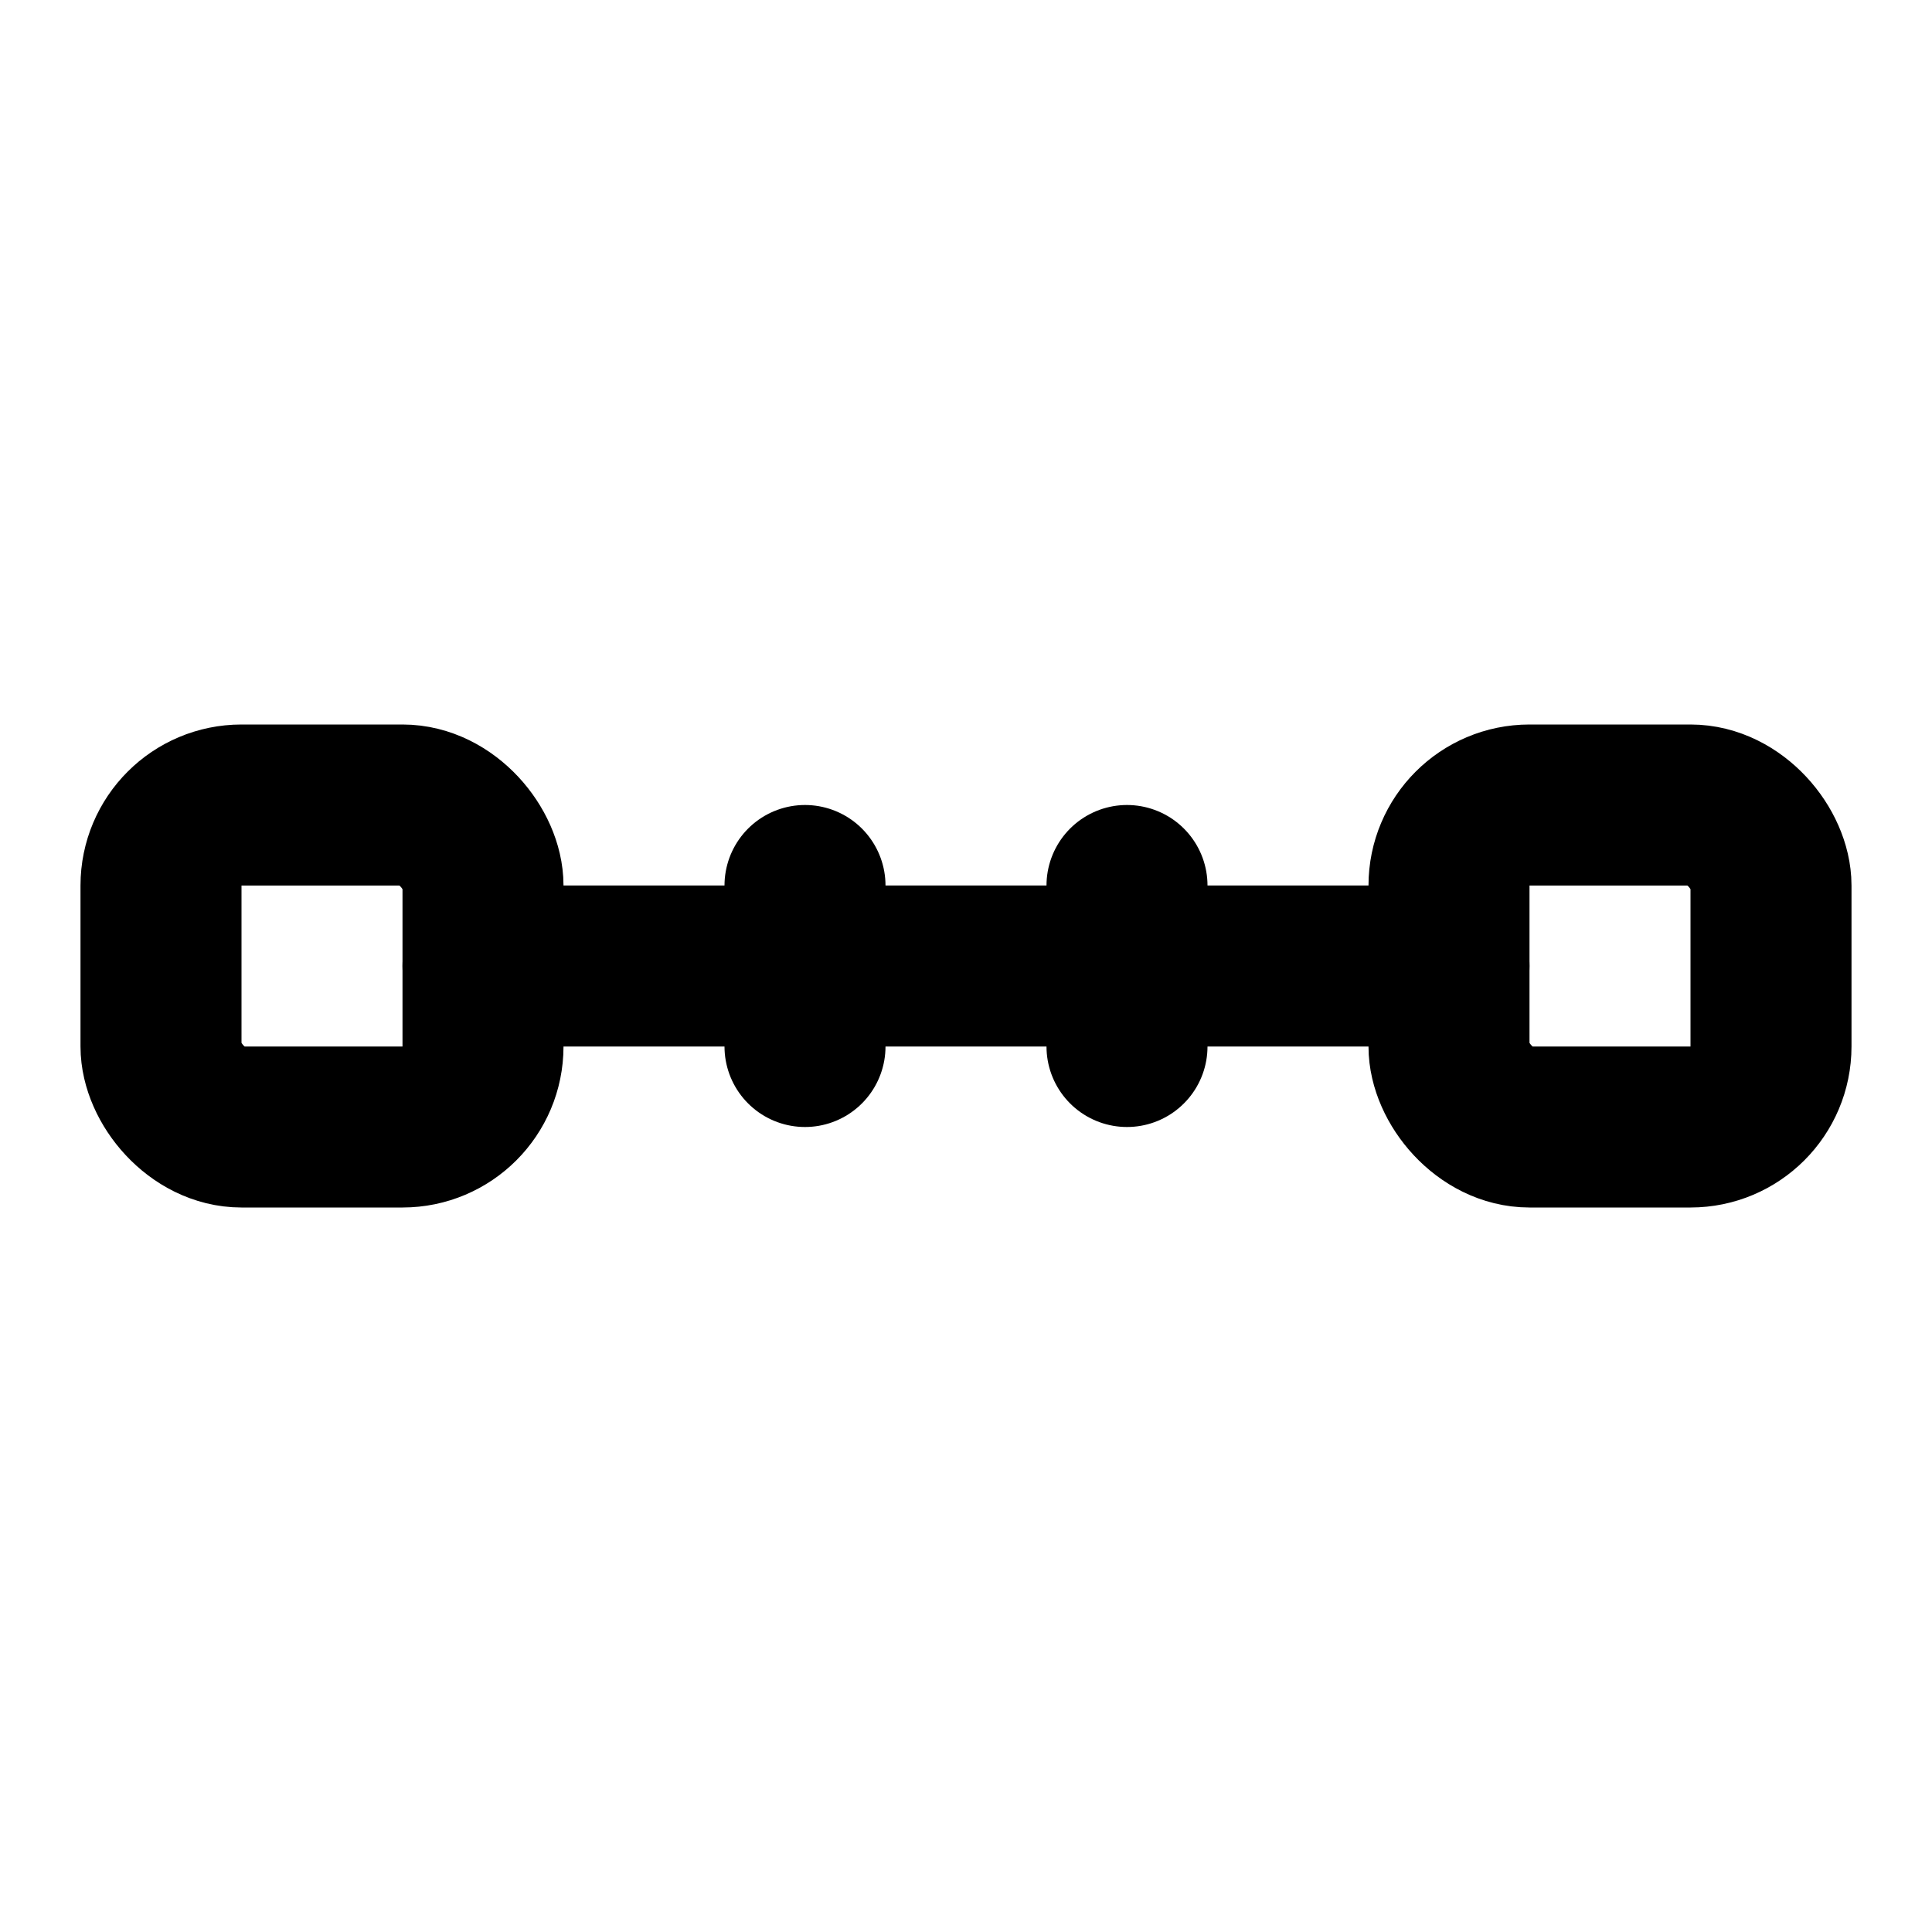 <svg xmlns="http://www.w3.org/2000/svg" viewBox="0 0 24 24" fill="none" stroke="black" stroke-width="2" stroke-linecap="round" stroke-linejoin="round">
  <rect x="2" y="10" width="4" height="4" rx="1"/>
  <rect x="18" y="10" width="4" height="4" rx="1"/>
  <path d="M6 12h12"/>
  <path d="M10 11v2"/>
  <path d="M14 11v2"/>
</svg> 